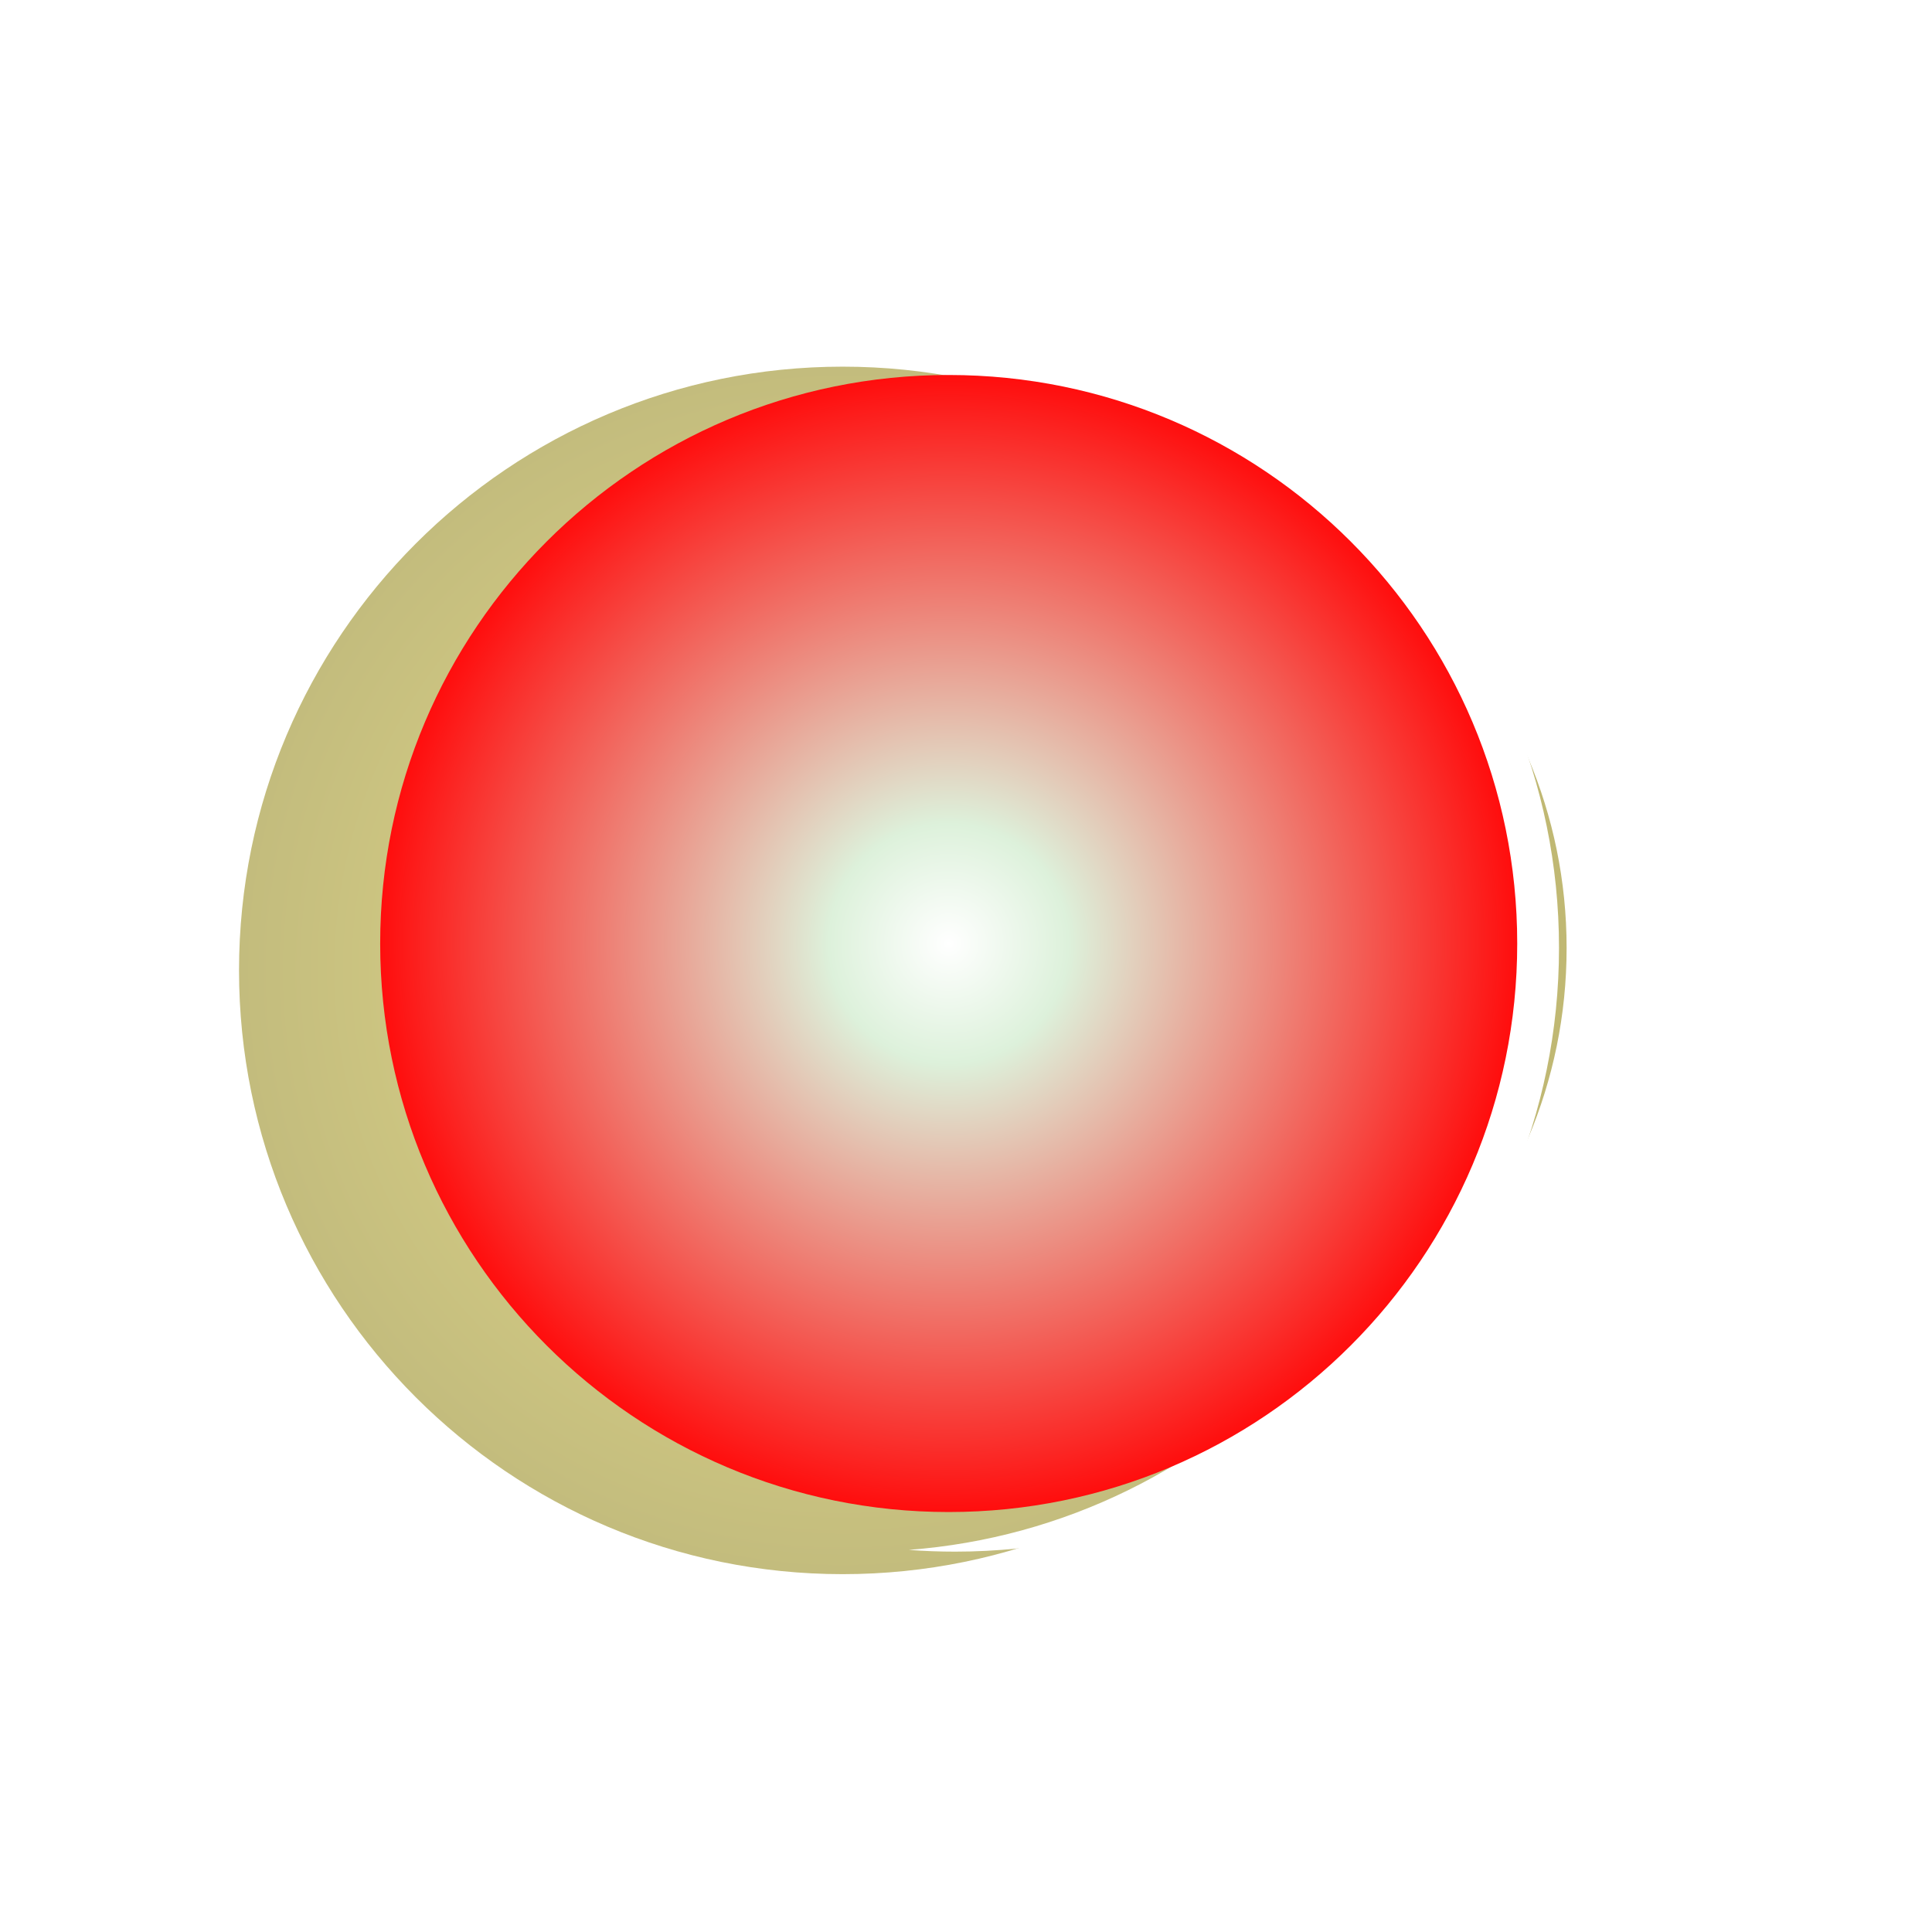 <svg width="32" height="32" viewBox="0 0 32 32" fill="none" xmlns="http://www.w3.org/2000/svg">
<g clip-path="url(#clip0_303_6937)">
<g filter="url(#filter0_ii_303_6937)">
<path d="M15.822 25.7C21.345 25.7 25.823 21.223 25.823 15.7C25.823 10.178 21.345 5.7 15.822 5.7C10.3 5.7 5.823 10.178 5.823 15.7C5.823 21.223 10.3 25.7 15.822 25.7Z" fill="url(#paint0_radial_303_6937)"/>
</g>
<g filter="url(#filter1_i_303_6937)">
<path d="M15.822 7.718C20.231 7.718 23.805 11.293 23.805 15.702C23.805 20.111 20.231 23.686 15.822 23.686C11.412 23.686 7.838 20.111 7.838 15.702C7.838 11.293 11.412 7.718 15.822 7.718Z" stroke="#C0B873" stroke-width="0.186"/>
</g>
<path d="M17.557 9.222C21.135 10.181 23.258 13.859 22.299 17.436C21.341 21.014 17.663 23.138 14.085 22.179C10.507 21.22 8.384 17.543 9.343 13.965C10.302 10.387 13.979 8.264 17.557 9.222Z" stroke="#D8D29C" stroke-width="0.186"/>
<path d="M10.414 15.7C10.414 12.714 12.835 10.293 15.821 10.293C18.808 10.293 21.229 12.714 21.229 15.7C21.229 18.687 18.808 21.108 15.821 21.108C12.835 21.108 10.414 18.687 10.414 15.7Z" stroke="#D7D29C" stroke-width="0.186"/>
<g filter="url(#filter2_f_303_6937)">
<path fill-rule="evenodd" clip-rule="evenodd" d="M15.053 25.671C20.216 25.279 24.284 20.965 24.284 15.7C24.284 10.436 20.216 6.122 15.053 5.73C15.307 5.71 15.563 5.7 15.822 5.7C21.345 5.7 25.822 10.178 25.822 15.7C25.822 21.223 21.345 25.7 15.822 25.7C15.563 25.7 15.307 25.691 15.053 25.671Z" fill="white"/>
</g>
<path d="M15.643 14.811C17.203 13.583 17.934 11.911 17.277 11.076C16.621 10.242 14.824 10.561 13.264 11.789C11.704 13.017 10.973 14.689 11.629 15.524C12.286 16.358 14.083 16.039 15.643 14.811Z" fill="url(#paint1_linear_303_6937)"/>
<g filter="url(#filter3_f_303_6937)">
<path d="M15.822 18.01C17.097 18.01 18.13 16.977 18.13 15.702C18.13 14.428 17.097 13.394 15.822 13.394C14.548 13.394 13.515 14.428 13.515 15.702C13.515 16.977 14.548 18.01 15.822 18.01Z" fill="white" fill-opacity="0.9"/>
</g>
<g filter="url(#filter4_d_303_6937)">
<path d="M15.713 25.044C20.914 25.044 25.13 20.828 25.13 15.628C25.13 10.427 20.914 6.211 15.713 6.211C10.513 6.211 6.297 10.427 6.297 15.628C6.297 20.828 10.513 25.044 15.713 25.044Z" fill="url(#paint2_radial_303_6937)"/>
</g>
</g>
<defs>
<filter id="filter0_ii_303_6937" x="3.772" y="5.7" width="22.237" height="20.373" filterUnits="userSpaceOnUse" color-interpolation-filters="sRGB">
<feFlood flood-opacity="0" result="BackgroundImageFix"/>
<feBlend mode="normal" in="SourceGraphic" in2="BackgroundImageFix" result="shape"/>
<feColorMatrix in="SourceAlpha" type="matrix" values="0 0 0 0 0 0 0 0 0 0 0 0 0 0 0 0 0 0 127 0" result="hardAlpha"/>
<feOffset dx="-2.05"/>
<feGaussianBlur stdDeviation="2.423"/>
<feComposite in2="hardAlpha" operator="arithmetic" k2="-1" k3="1"/>
<feColorMatrix type="matrix" values="0 0 0 0 1 0 0 0 0 1 0 0 0 0 1 0 0 0 0.5 0"/>
<feBlend mode="normal" in2="shape" result="effect1_innerShadow_303_6937"/>
<feColorMatrix in="SourceAlpha" type="matrix" values="0 0 0 0 0 0 0 0 0 0 0 0 0 0 0 0 0 0 127 0" result="hardAlpha"/>
<feOffset dx="0.186" dy="0.373"/>
<feGaussianBlur stdDeviation="0.186"/>
<feComposite in2="hardAlpha" operator="arithmetic" k2="-1" k3="1"/>
<feColorMatrix type="matrix" values="0 0 0 0 0 0 0 0 0 0 0 0 0 0 0 0 0 0 0.35 0"/>
<feBlend mode="normal" in2="effect1_innerShadow_303_6937" result="effect2_innerShadow_303_6937"/>
</filter>
<filter id="filter1_i_303_6937" x="7.745" y="7.625" width="17.459" height="16.154" filterUnits="userSpaceOnUse" color-interpolation-filters="sRGB">
<feFlood flood-opacity="0" result="BackgroundImageFix"/>
<feBlend mode="normal" in="SourceGraphic" in2="BackgroundImageFix" result="shape"/>
<feColorMatrix in="SourceAlpha" type="matrix" values="0 0 0 0 0 0 0 0 0 0 0 0 0 0 0 0 0 0 127 0" result="hardAlpha"/>
<feOffset dx="2.05"/>
<feGaussianBlur stdDeviation="0.652"/>
<feComposite in2="hardAlpha" operator="arithmetic" k2="-1" k3="1"/>
<feColorMatrix type="matrix" values="0 0 0 0 1 0 0 0 0 1 0 0 0 0 1 0 0 0 0.35 0"/>
<feBlend mode="normal" in2="shape" result="effect1_innerShadow_303_6937"/>
</filter>
<filter id="filter2_f_303_6937" x="13.748" y="4.396" width="13.379" height="22.609" filterUnits="userSpaceOnUse" color-interpolation-filters="sRGB">
<feFlood flood-opacity="0" result="BackgroundImageFix"/>
<feBlend mode="normal" in="SourceGraphic" in2="BackgroundImageFix" result="shape"/>
<feGaussianBlur stdDeviation="0.652" result="effect1_foregroundBlur_303_6937"/>
</filter>
<filter id="filter3_f_303_6937" x="12.024" y="11.903" width="7.598" height="7.598" filterUnits="userSpaceOnUse" color-interpolation-filters="sRGB">
<feFlood flood-opacity="0" result="BackgroundImageFix"/>
<feBlend mode="normal" in="SourceGraphic" in2="BackgroundImageFix" result="shape"/>
<feGaussianBlur stdDeviation="0.746" result="effect1_foregroundBlur_303_6937"/>
</filter>
<filter id="filter4_d_303_6937" x="0.721" y="0.636" width="29.984" height="29.984" filterUnits="userSpaceOnUse" color-interpolation-filters="sRGB">
<feFlood flood-opacity="0" result="BackgroundImageFix"/>
<feColorMatrix in="SourceAlpha" type="matrix" values="0 0 0 0 0 0 0 0 0 0 0 0 0 0 0 0 0 0 127 0" result="hardAlpha"/>
<feOffset/>
<feGaussianBlur stdDeviation="2.788"/>
<feComposite in2="hardAlpha" operator="out"/>
<feColorMatrix type="matrix" values="0 0 0 0 1 0 0 0 0 0 0 0 0 0 0 0 0 0 1 0"/>
<feBlend mode="normal" in2="BackgroundImageFix" result="effect1_dropShadow_303_6937"/>
<feBlend mode="normal" in="SourceGraphic" in2="effect1_dropShadow_303_6937" result="shape"/>
</filter>
<radialGradient id="paint0_radial_303_6937" cx="0" cy="0" r="1" gradientUnits="userSpaceOnUse" gradientTransform="translate(15.822 15.7) rotate(90) scale(10)">
<stop stop-color="#E9DF8D"/>
<stop offset="1" stop-color="#C3BC7D"/>
</radialGradient>
<linearGradient id="paint1_linear_303_6937" x1="13.264" y1="11.789" x2="15.643" y2="14.811" gradientUnits="userSpaceOnUse">
<stop stop-color="white" stop-opacity="0.71"/>
<stop offset="1" stop-color="#C4C4C4" stop-opacity="0"/>
</linearGradient>
<radialGradient id="paint2_radial_303_6937" cx="0" cy="0" r="1" gradientUnits="userSpaceOnUse" gradientTransform="translate(15.713 15.628) rotate(90) scale(9.416)">
<stop stop-color="white"/>
<stop offset="0.21" stop-color="#DDF1DB"/>
<stop offset="1" stop-color="#FF0D0D"/>
</radialGradient>
<clipPath id="clip0_303_6937">
<rect width="31" height="31" fill="white" transform="translate(0.5 0.5)"/>
</clipPath>
</defs>
</svg>
